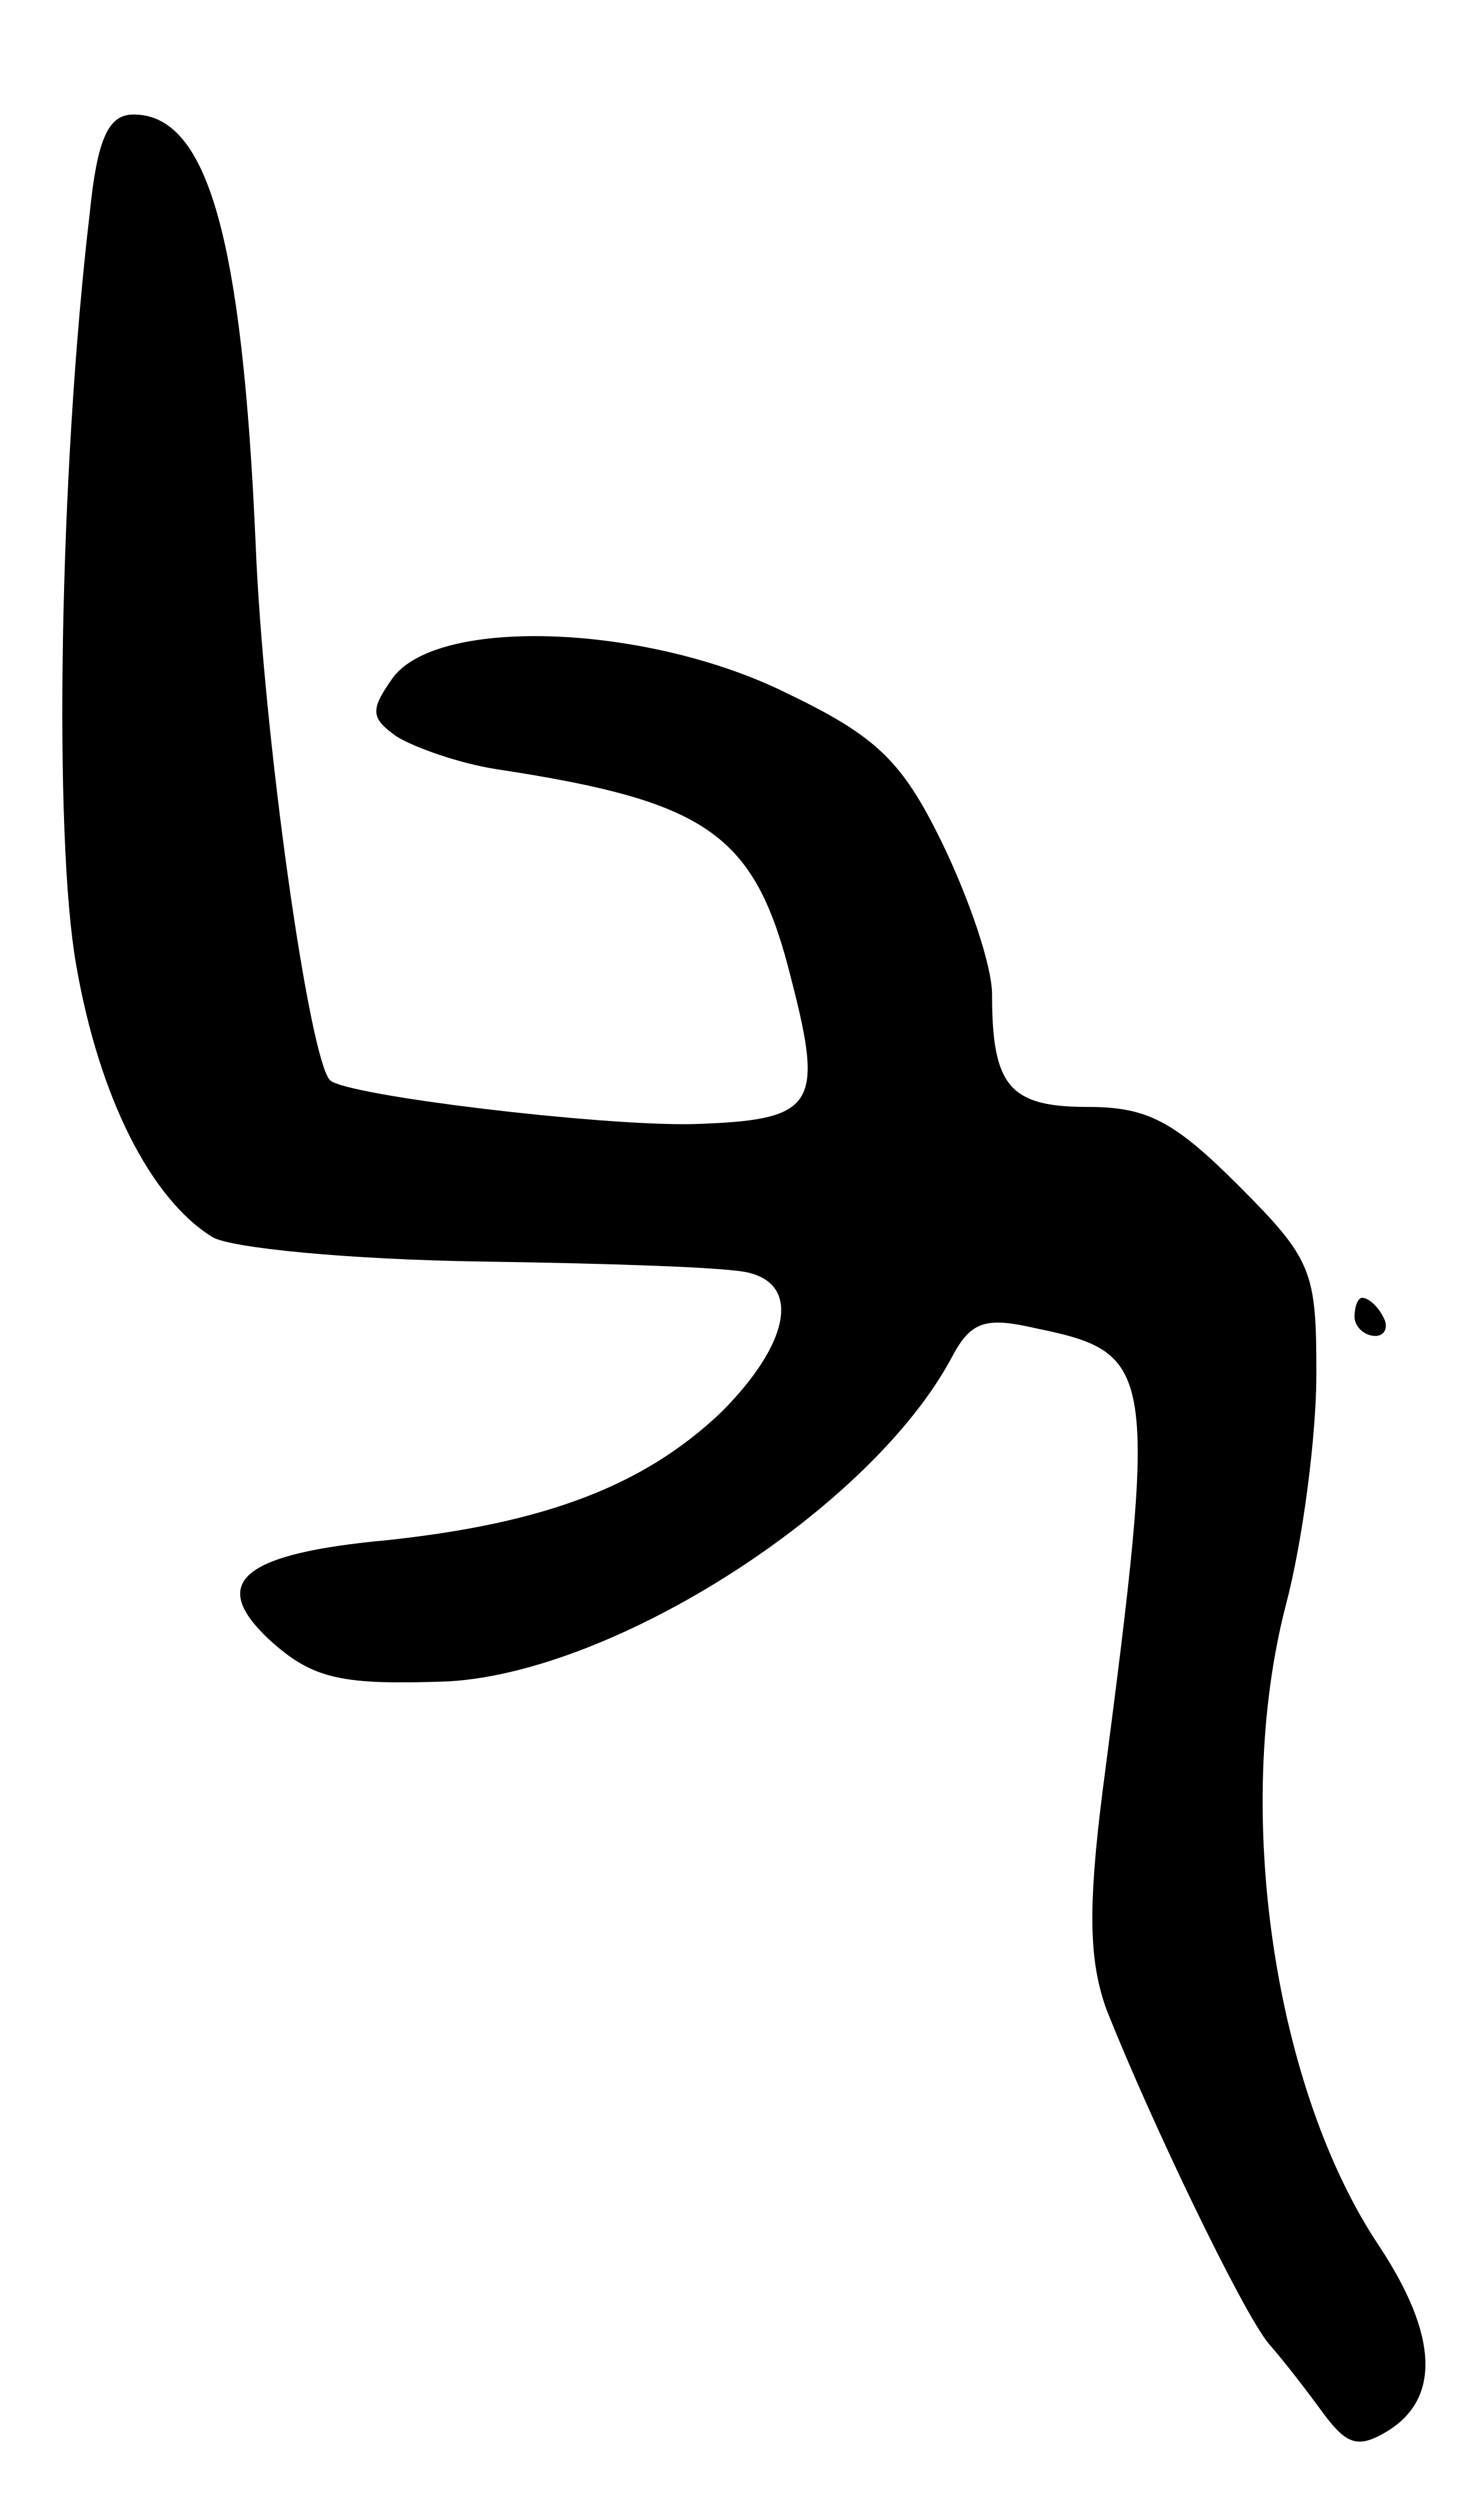 <svg version="1.0" xmlns="http://www.w3.org/2000/svg"
 width="77pt" height="131pt" viewBox="0 0 77 131"
 preserveAspectRatio="xMidYMid meet">
<g transform="translate(0,131) scale(0.1,-0.1)"
fill="#000000" stroke="none">
<path d="M47 1198 c-16 -136 -19 -327 -7 -394 12 -69 39 -122 71 -142 9 -6 73
-12 141 -13 67 -1 131 -3 141 -6 27 -7 20 -38 -15 -73 -40 -38 -91 -58 -175
-67 -76 -7 -94 -22 -62 -52 23 -21 38 -24 94 -22 88 5 222 91 264 170 10 19
18 21 44 15 63 -13 64 -20 35 -242 -8 -63 -7 -90 2 -115 23 -58 71 -158 85
-175 8 -9 21 -26 29 -37 12 -16 18 -18 33 -9 28 17 27 50 -4 97 -55 82 -77
228 -49 336 9 34 16 89 16 121 0 54 -2 60 -41 99 -34 34 -48 41 -79 41 -41 0
-50 11 -50 59 0 15 -12 50 -26 79 -21 43 -34 56 -82 79 -73 36 -182 40 -206 8
-12 -17 -12 -21 2 -31 10 -6 33 -14 52 -17 112 -17 136 -34 155 -111 17 -66
12 -73 -52 -75 -49 -1 -182 15 -190 23 -11 11 -35 181 -39 281 -7 160 -25 225
-64 225 -13 0 -19 -12 -23 -52z"/>
<path d="M710 620 c0 -5 5 -10 11 -10 5 0 7 5 4 10 -3 6 -8 10 -11 10 -2 0 -4
-4 -4 -10z"/>
</g>
</svg>
